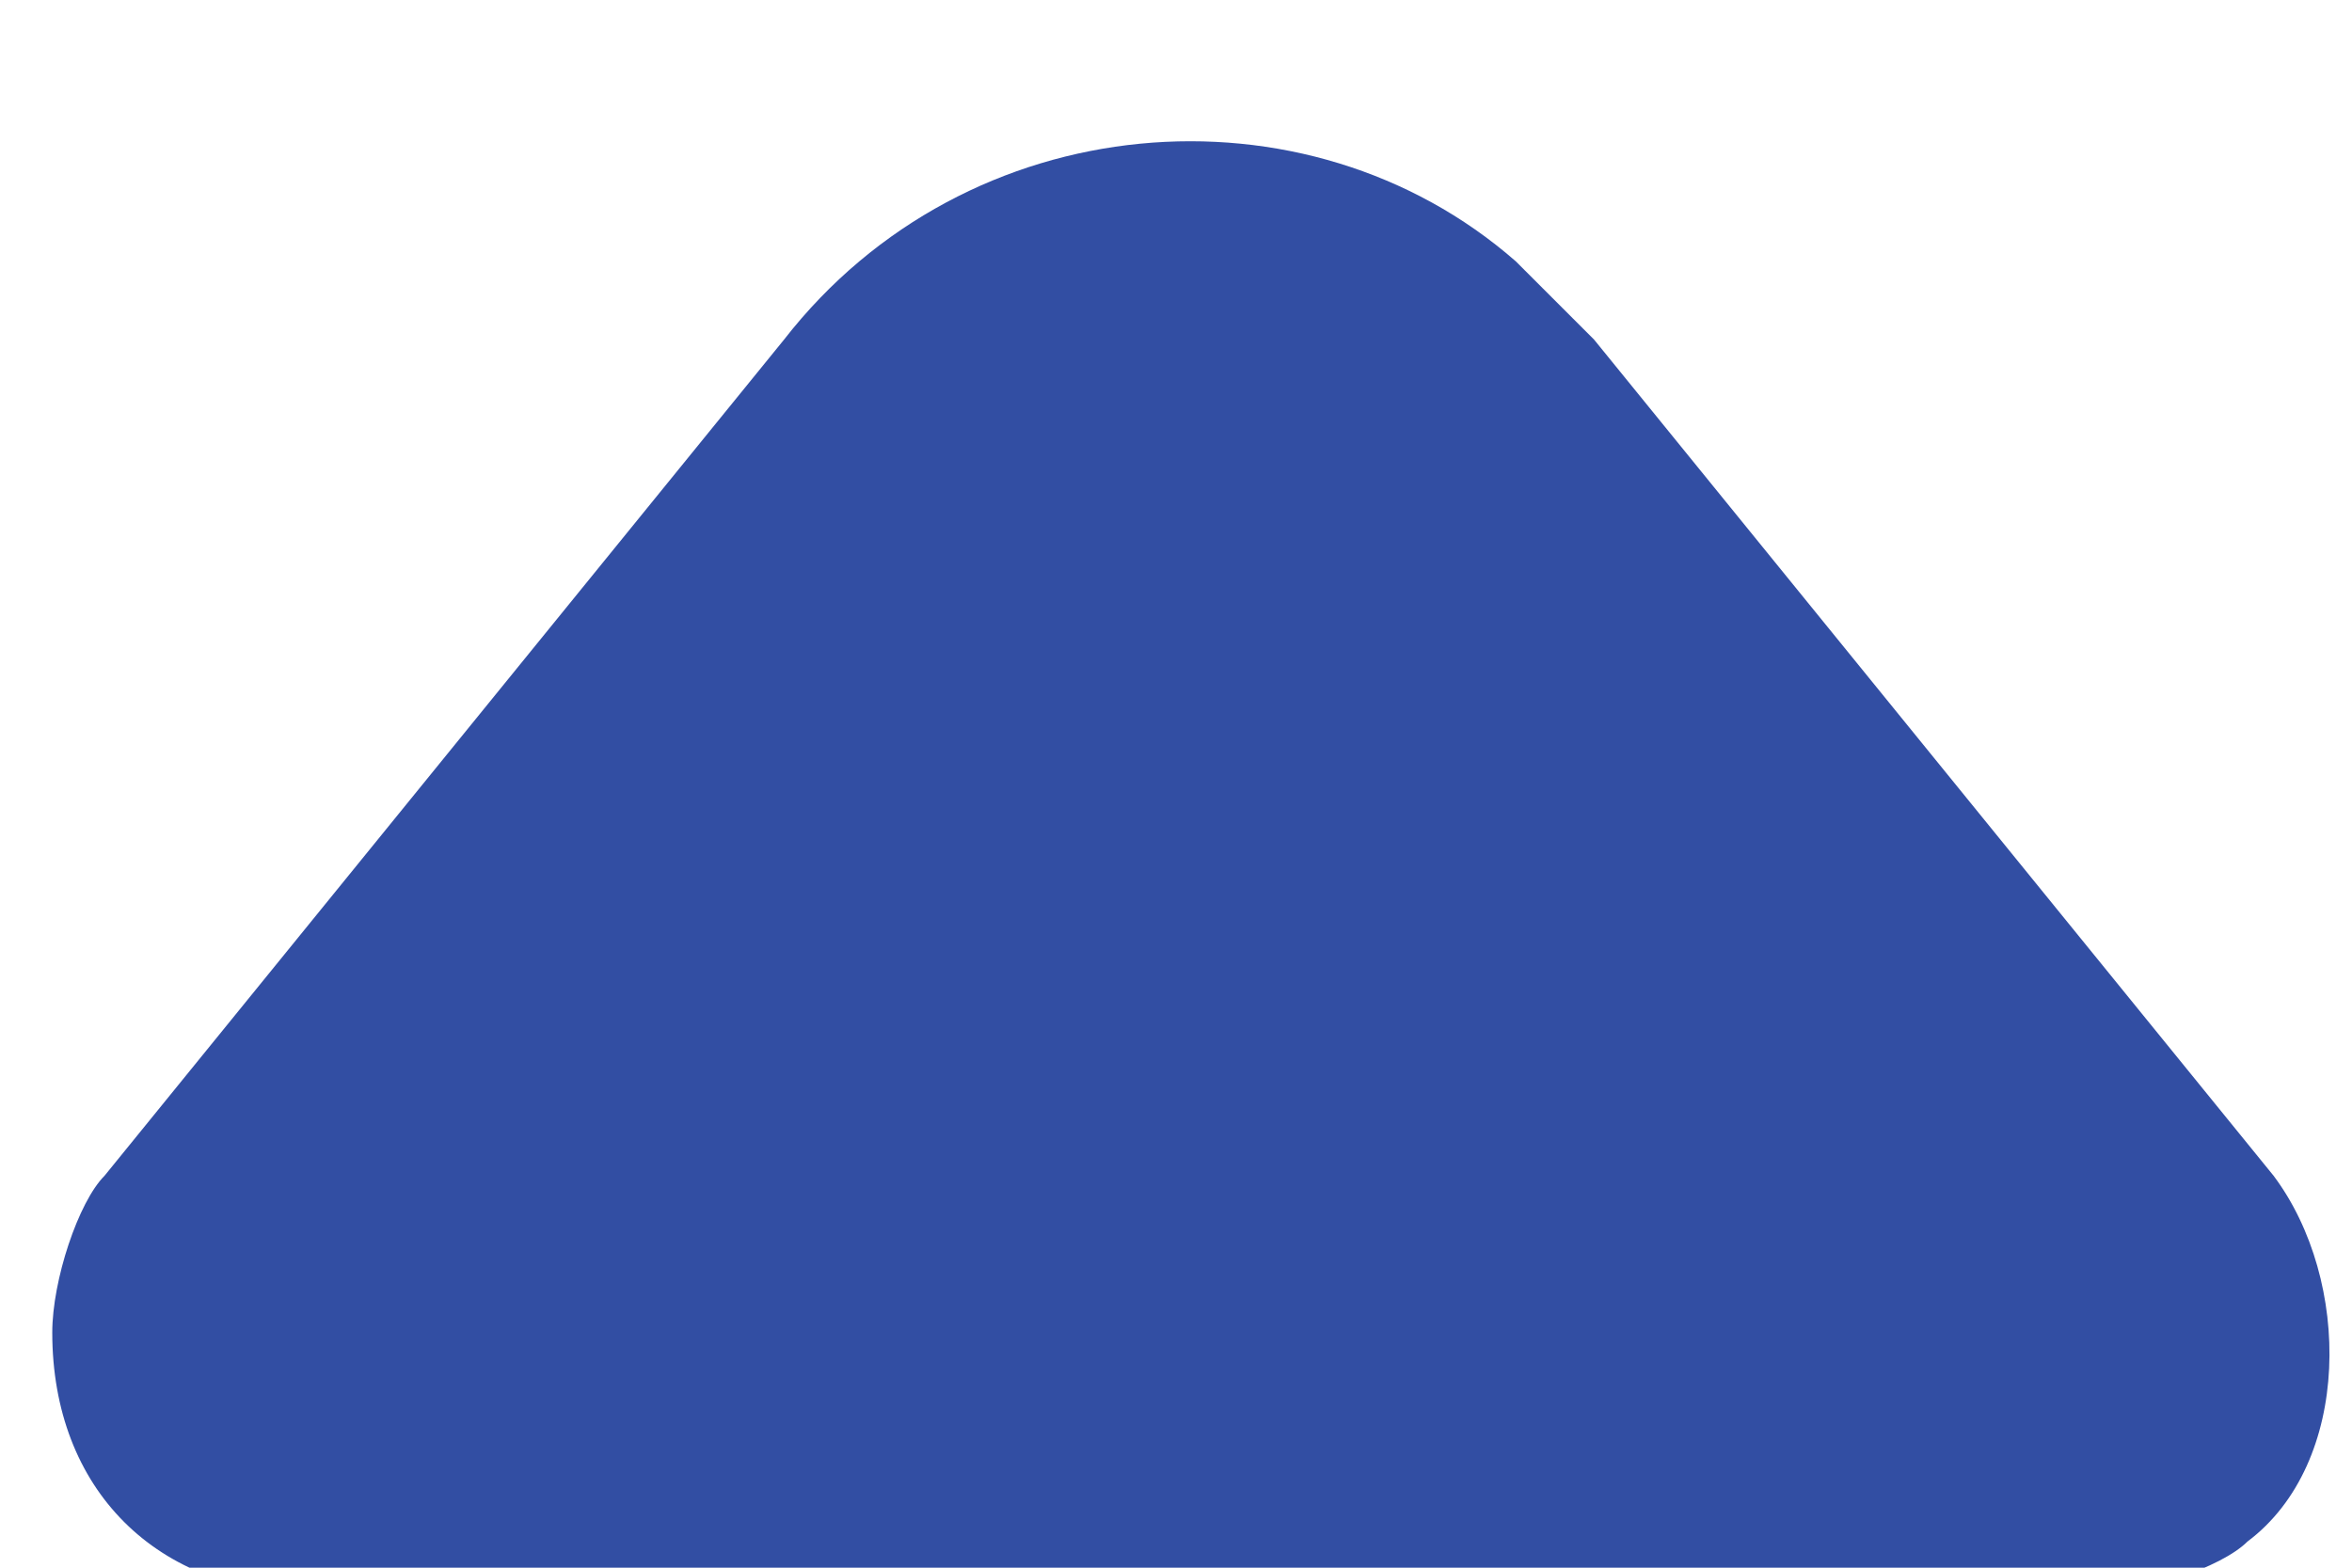 <svg xmlns="http://www.w3.org/2000/svg" viewBox="0 0 9 6"><path d="M8 6.1H1.2c-.6 0-1-.4-1-1 0-.2.1-.5.2-.6L3 1.3c.7-.9 2-1 2.8-.3l.3.3 2.6 3.2c.3.4.3 1.1-.1 1.4-.1.1-.4.2-.6.2z" fill="#324ea3"/></svg>